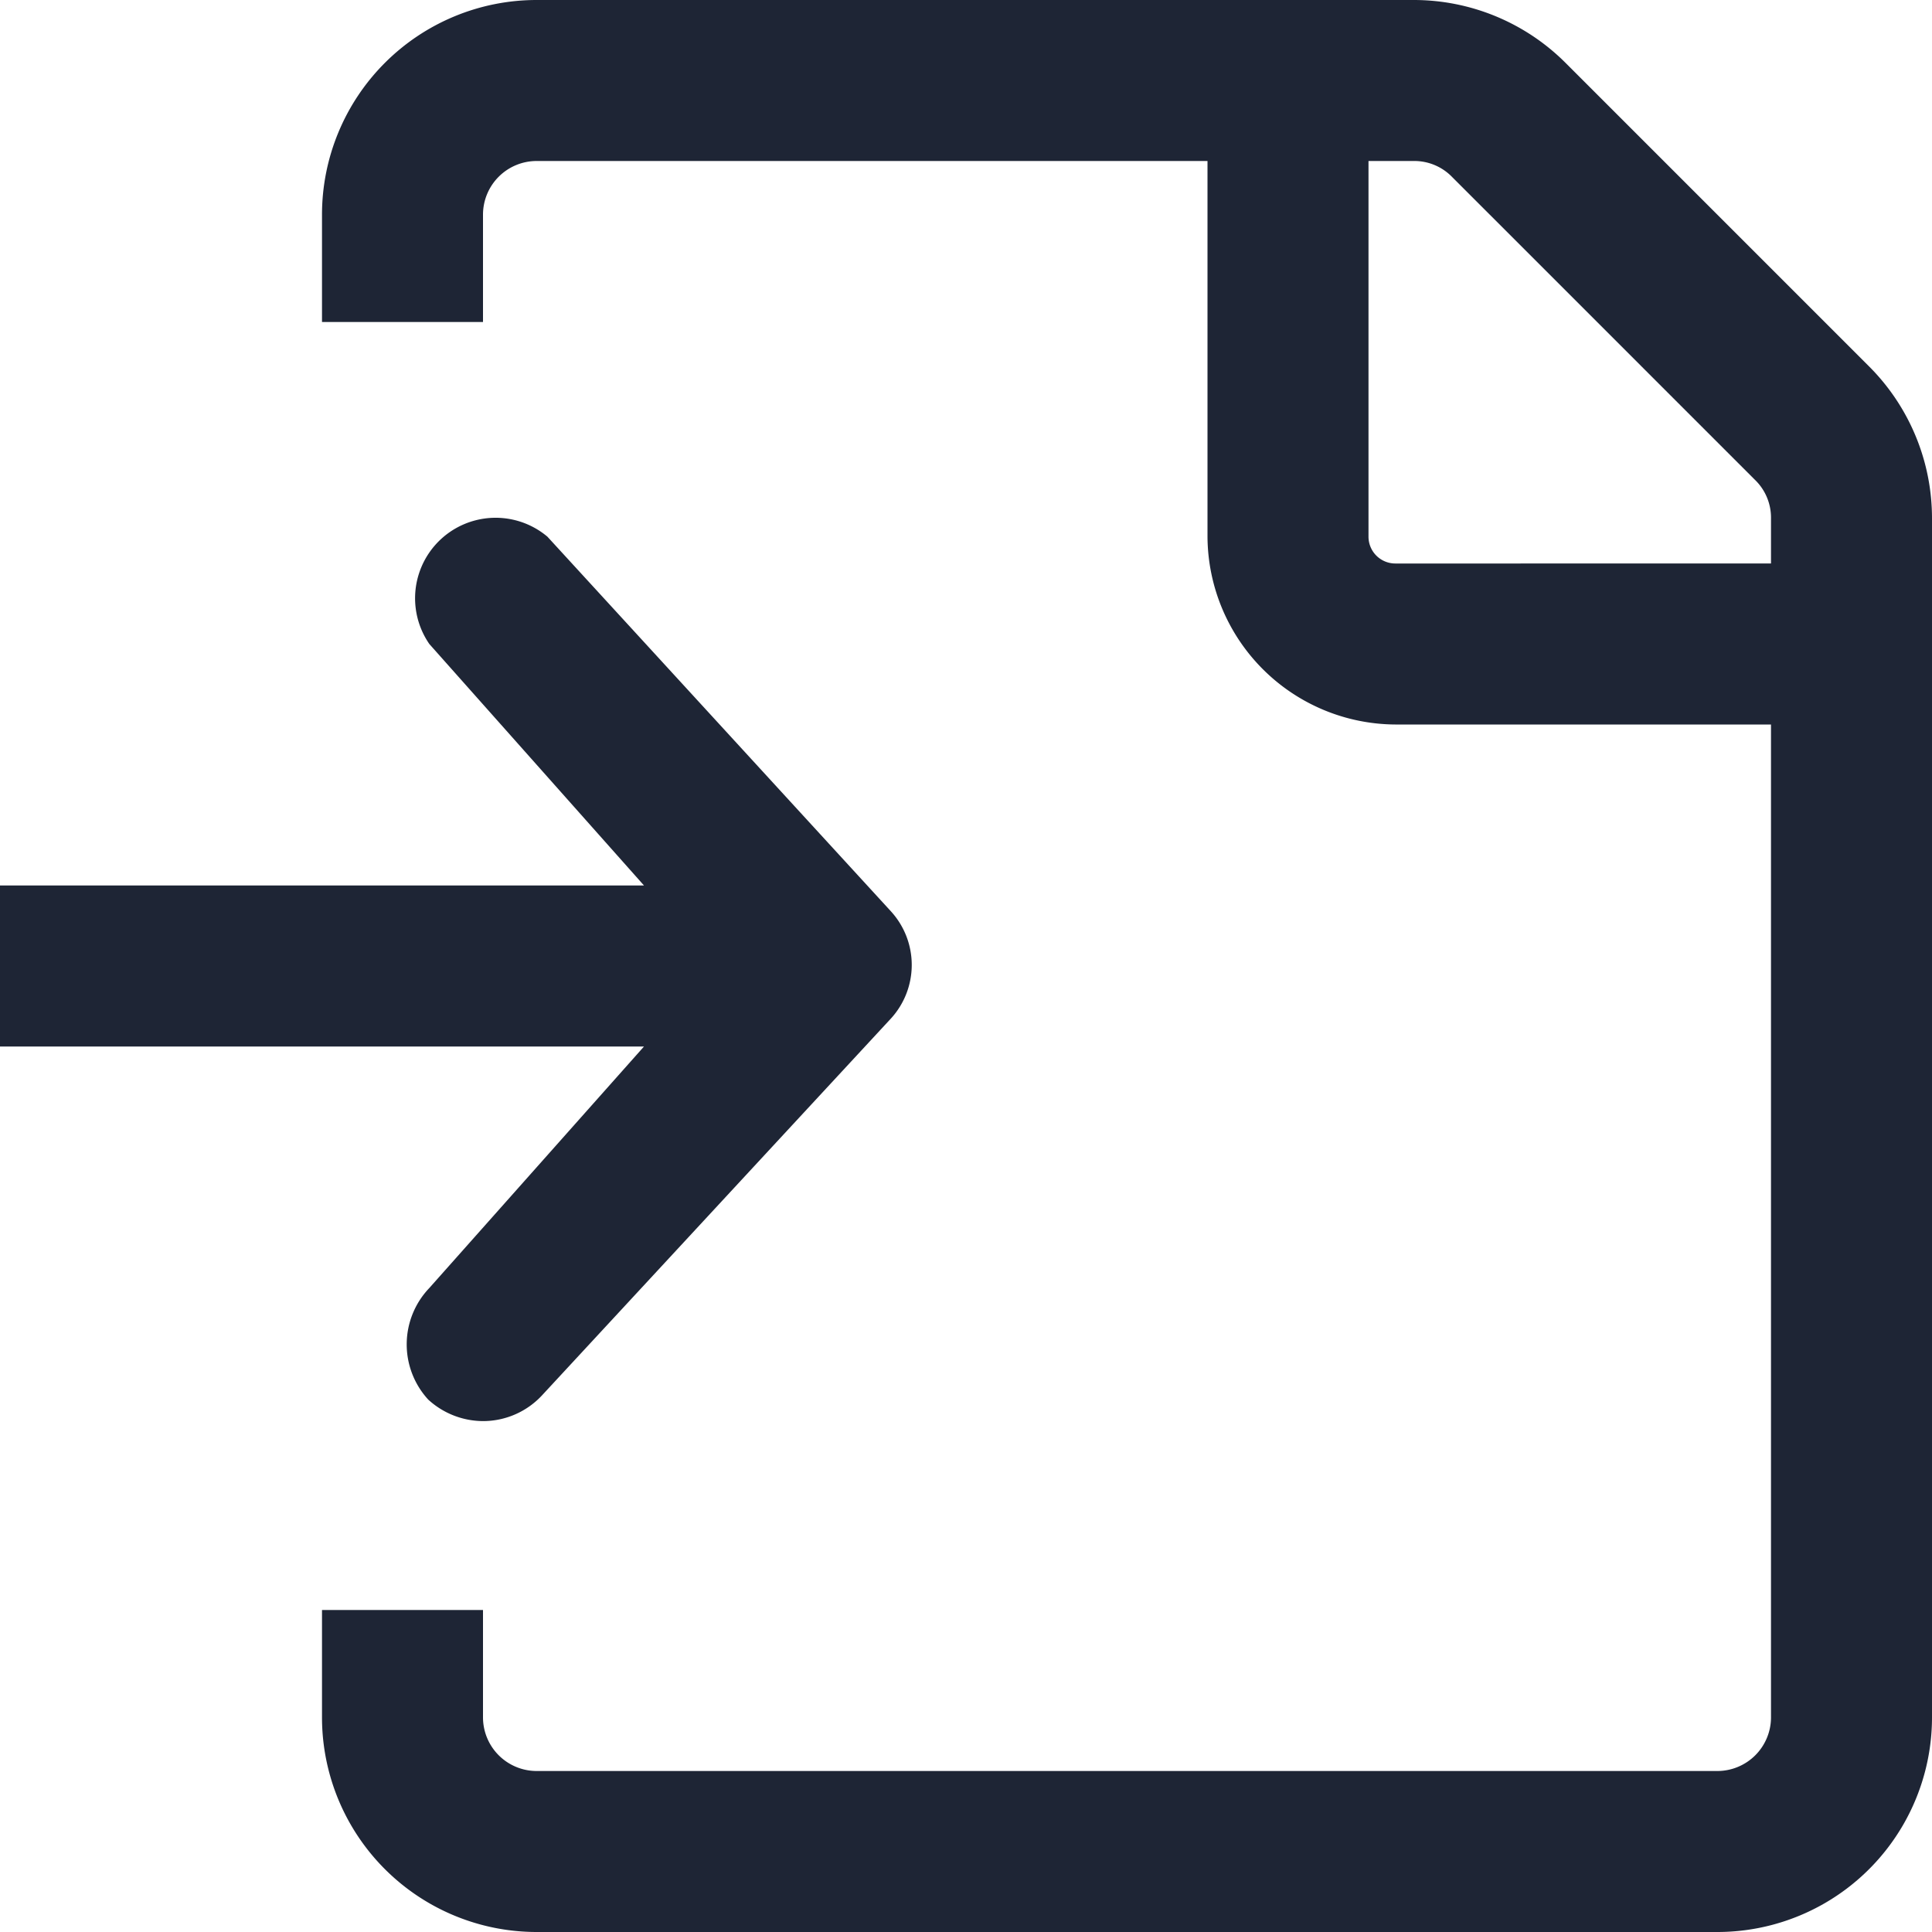 <svg xmlns="http://www.w3.org/2000/svg" viewBox="0 0 18 18"><defs><style>.cls-1{fill:#fff;}.cls-2{fill:#1e2535;}</style></defs><title>import</title><g id="BG"><rect class="cls-1" width="18" height="18"/></g><g id="Icons"><path class="cls-2" d="M17.41,3.41,14.59.59A2,2,0,0,0,13.17,0H5A2,2,0,0,0,3,2V3H4.5V2A.5.5,0,0,1,5,1.5h6.25V5A1.76,1.76,0,0,0,13,6.75h3.5V16a.5.5,0,0,1-.5.5H5a.5.5,0,0,1-.5-.5V15H3v1a2,2,0,0,0,2,2H16a2,2,0,0,0,2-2V4.83A2,2,0,0,0,17.41,3.41ZM13,5.25A.25.25,0,0,1,12.75,5V1.5h.42a.49.49,0,0,1,.36.15l2.82,2.82a.49.49,0,0,1,.15.36v.42ZM6,9.75H0V8.25H6L4,6a.75.75,0,0,1,1.1-1L8.3,8.49a.74.74,0,0,1,0,1L5.05,13a.75.75,0,0,1-.55.24.76.76,0,0,1-.51-.2A.76.76,0,0,1,4,12Z"/></g></svg>